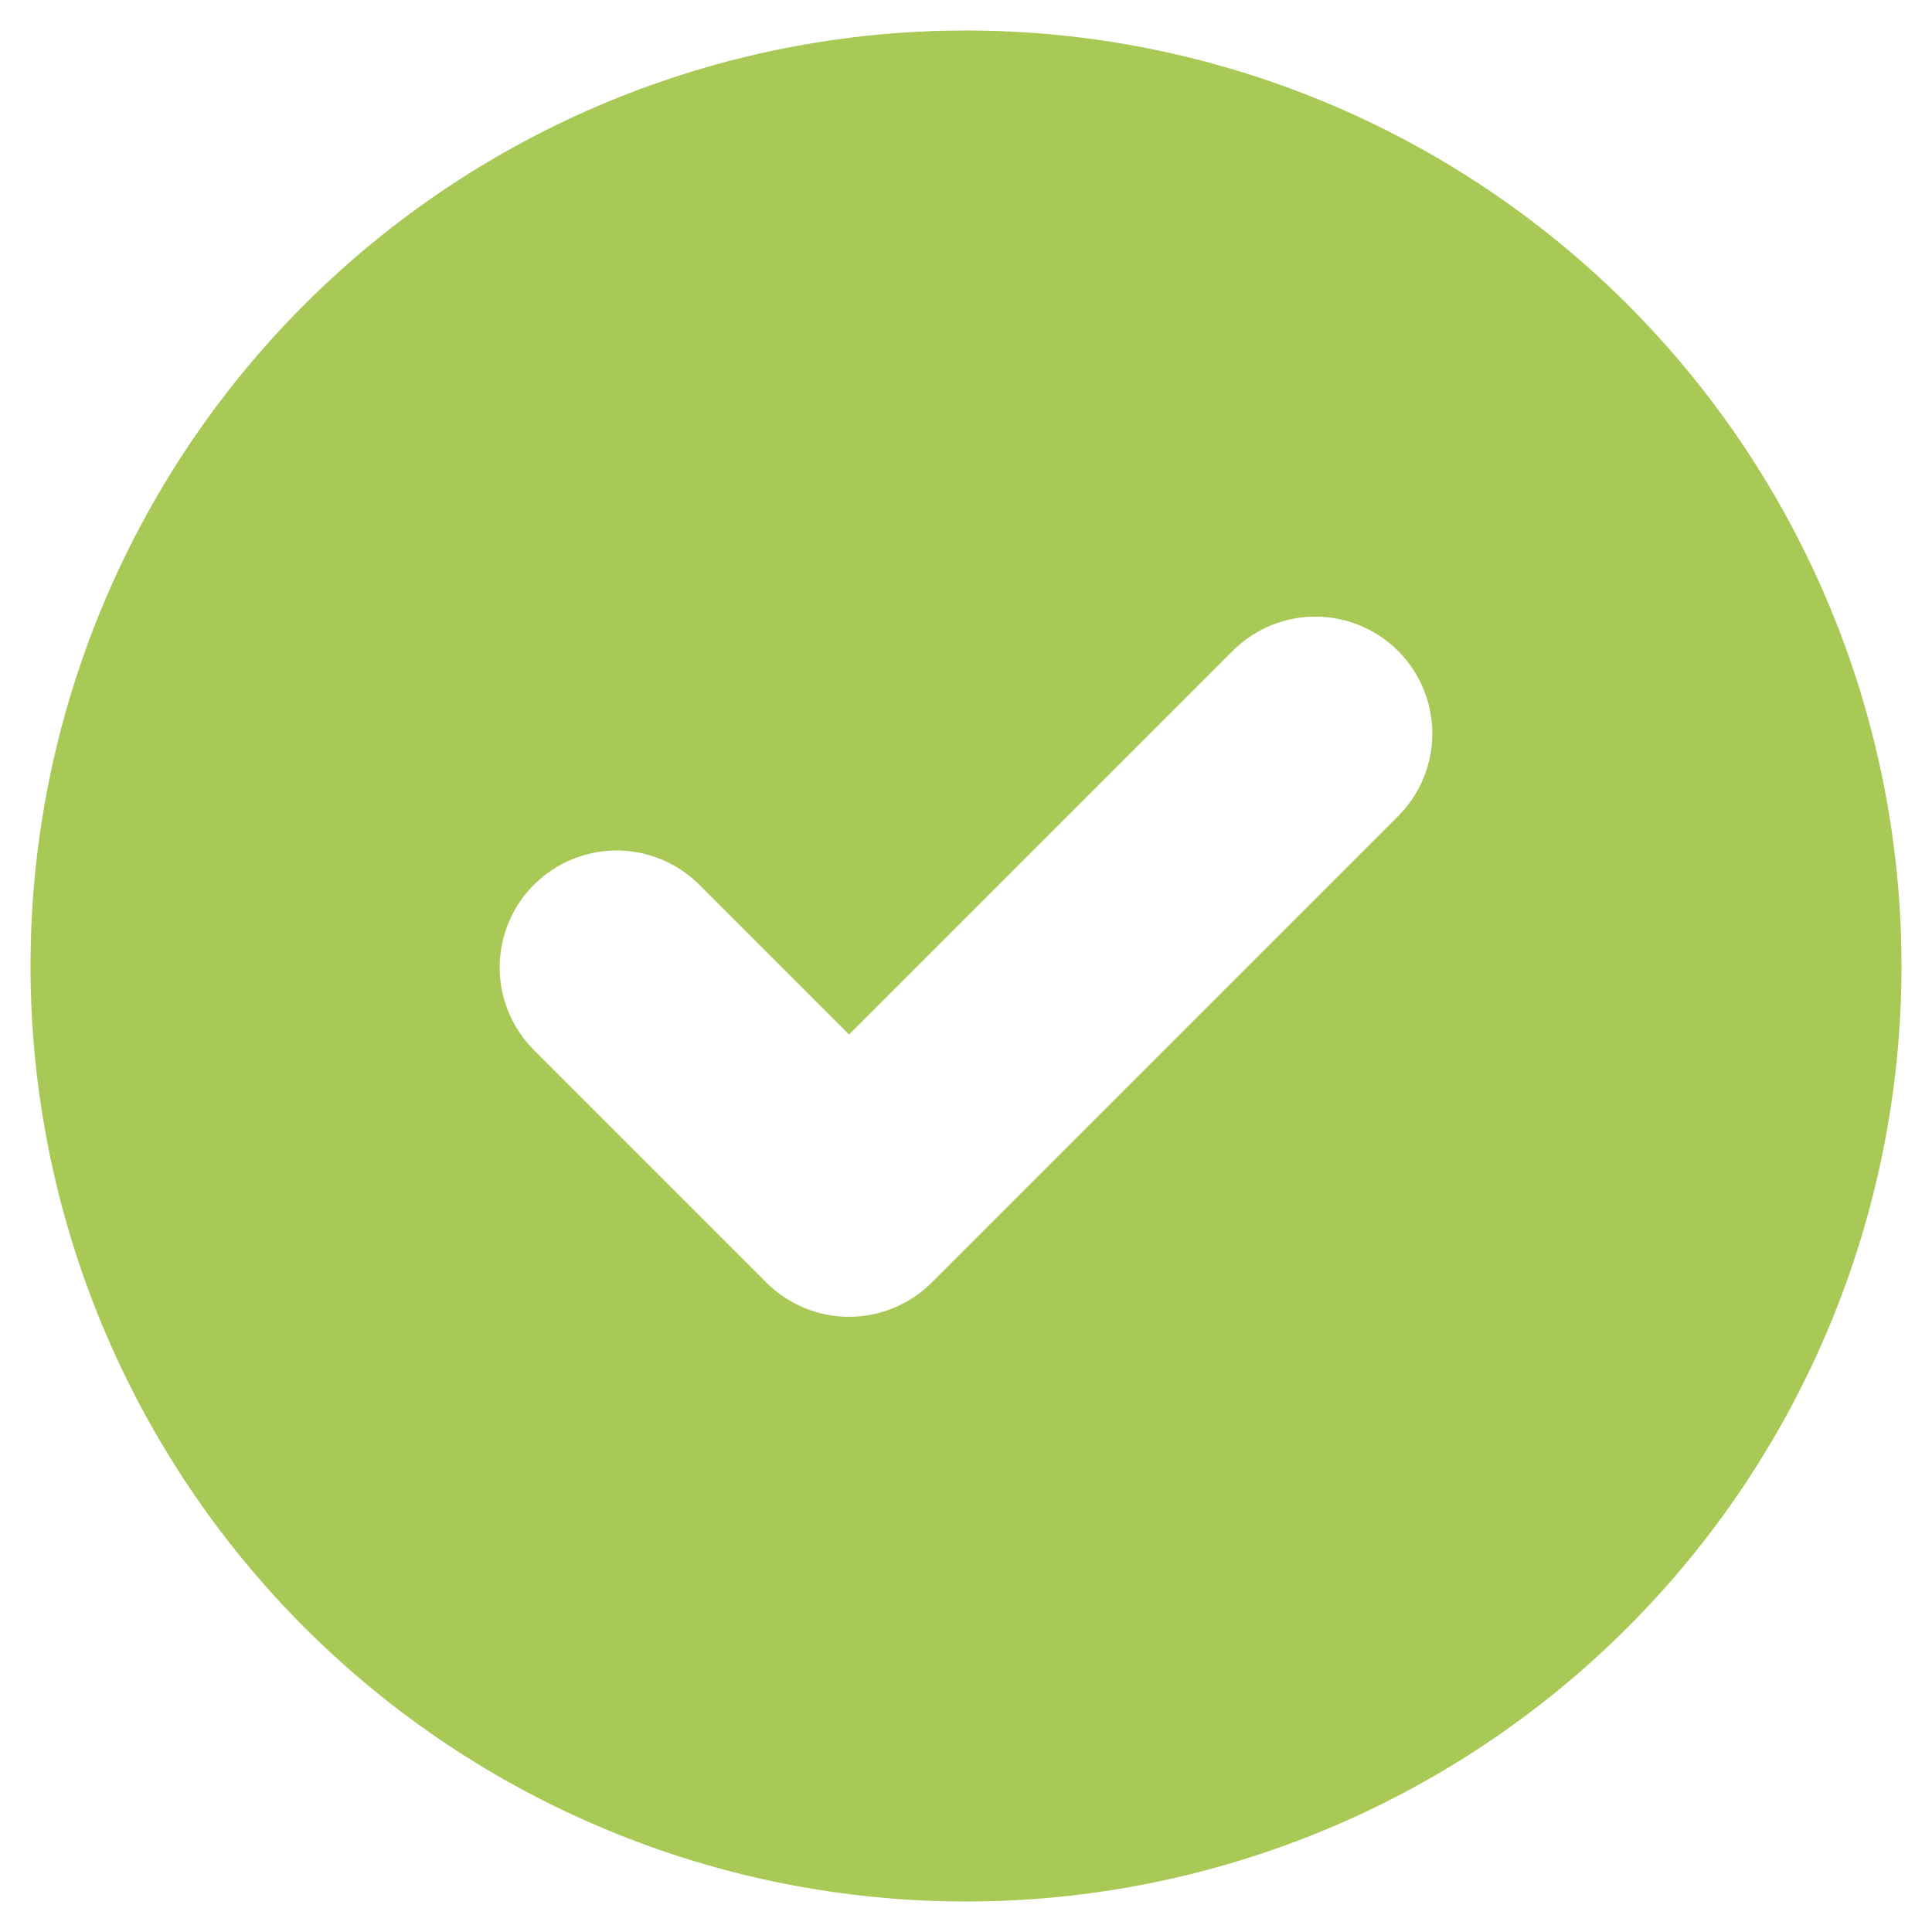 <svg width="38" height="38" viewBox="0 0 38 38" fill="none" xmlns="http://www.w3.org/2000/svg">
<path fill-rule="evenodd" clip-rule="evenodd" d="M19 37.4C23.88 37.4 28.56 35.462 32.011 32.011C35.461 28.56 37.4 23.88 37.4 19C37.4 14.12 35.461 9.44 32.011 5.989C28.56 2.539 23.88 0.6 19 0.6C14.12 0.6 9.44 2.539 5.989 5.989C2.539 9.44 0.6 14.12 0.6 19C0.6 23.88 2.539 28.56 5.989 32.011C9.44 35.462 14.12 37.4 19 37.4V37.4ZM27.526 16.026C27.945 15.592 28.177 15.011 28.172 14.408C28.166 13.805 27.924 13.229 27.498 12.802C27.072 12.376 26.495 12.134 25.892 12.128C25.289 12.123 24.708 12.355 24.274 12.774L16.7 20.348L13.726 17.374C13.292 16.955 12.711 16.723 12.108 16.728C11.505 16.734 10.928 16.976 10.502 17.402C10.075 17.828 9.834 18.405 9.828 19.008C9.823 19.611 10.055 20.192 10.474 20.626L15.074 25.226C15.505 25.657 16.09 25.9 16.7 25.9C17.31 25.9 17.895 25.657 18.326 25.226L27.526 16.026V16.026Z" fill="#A8C956"/>
</svg>
